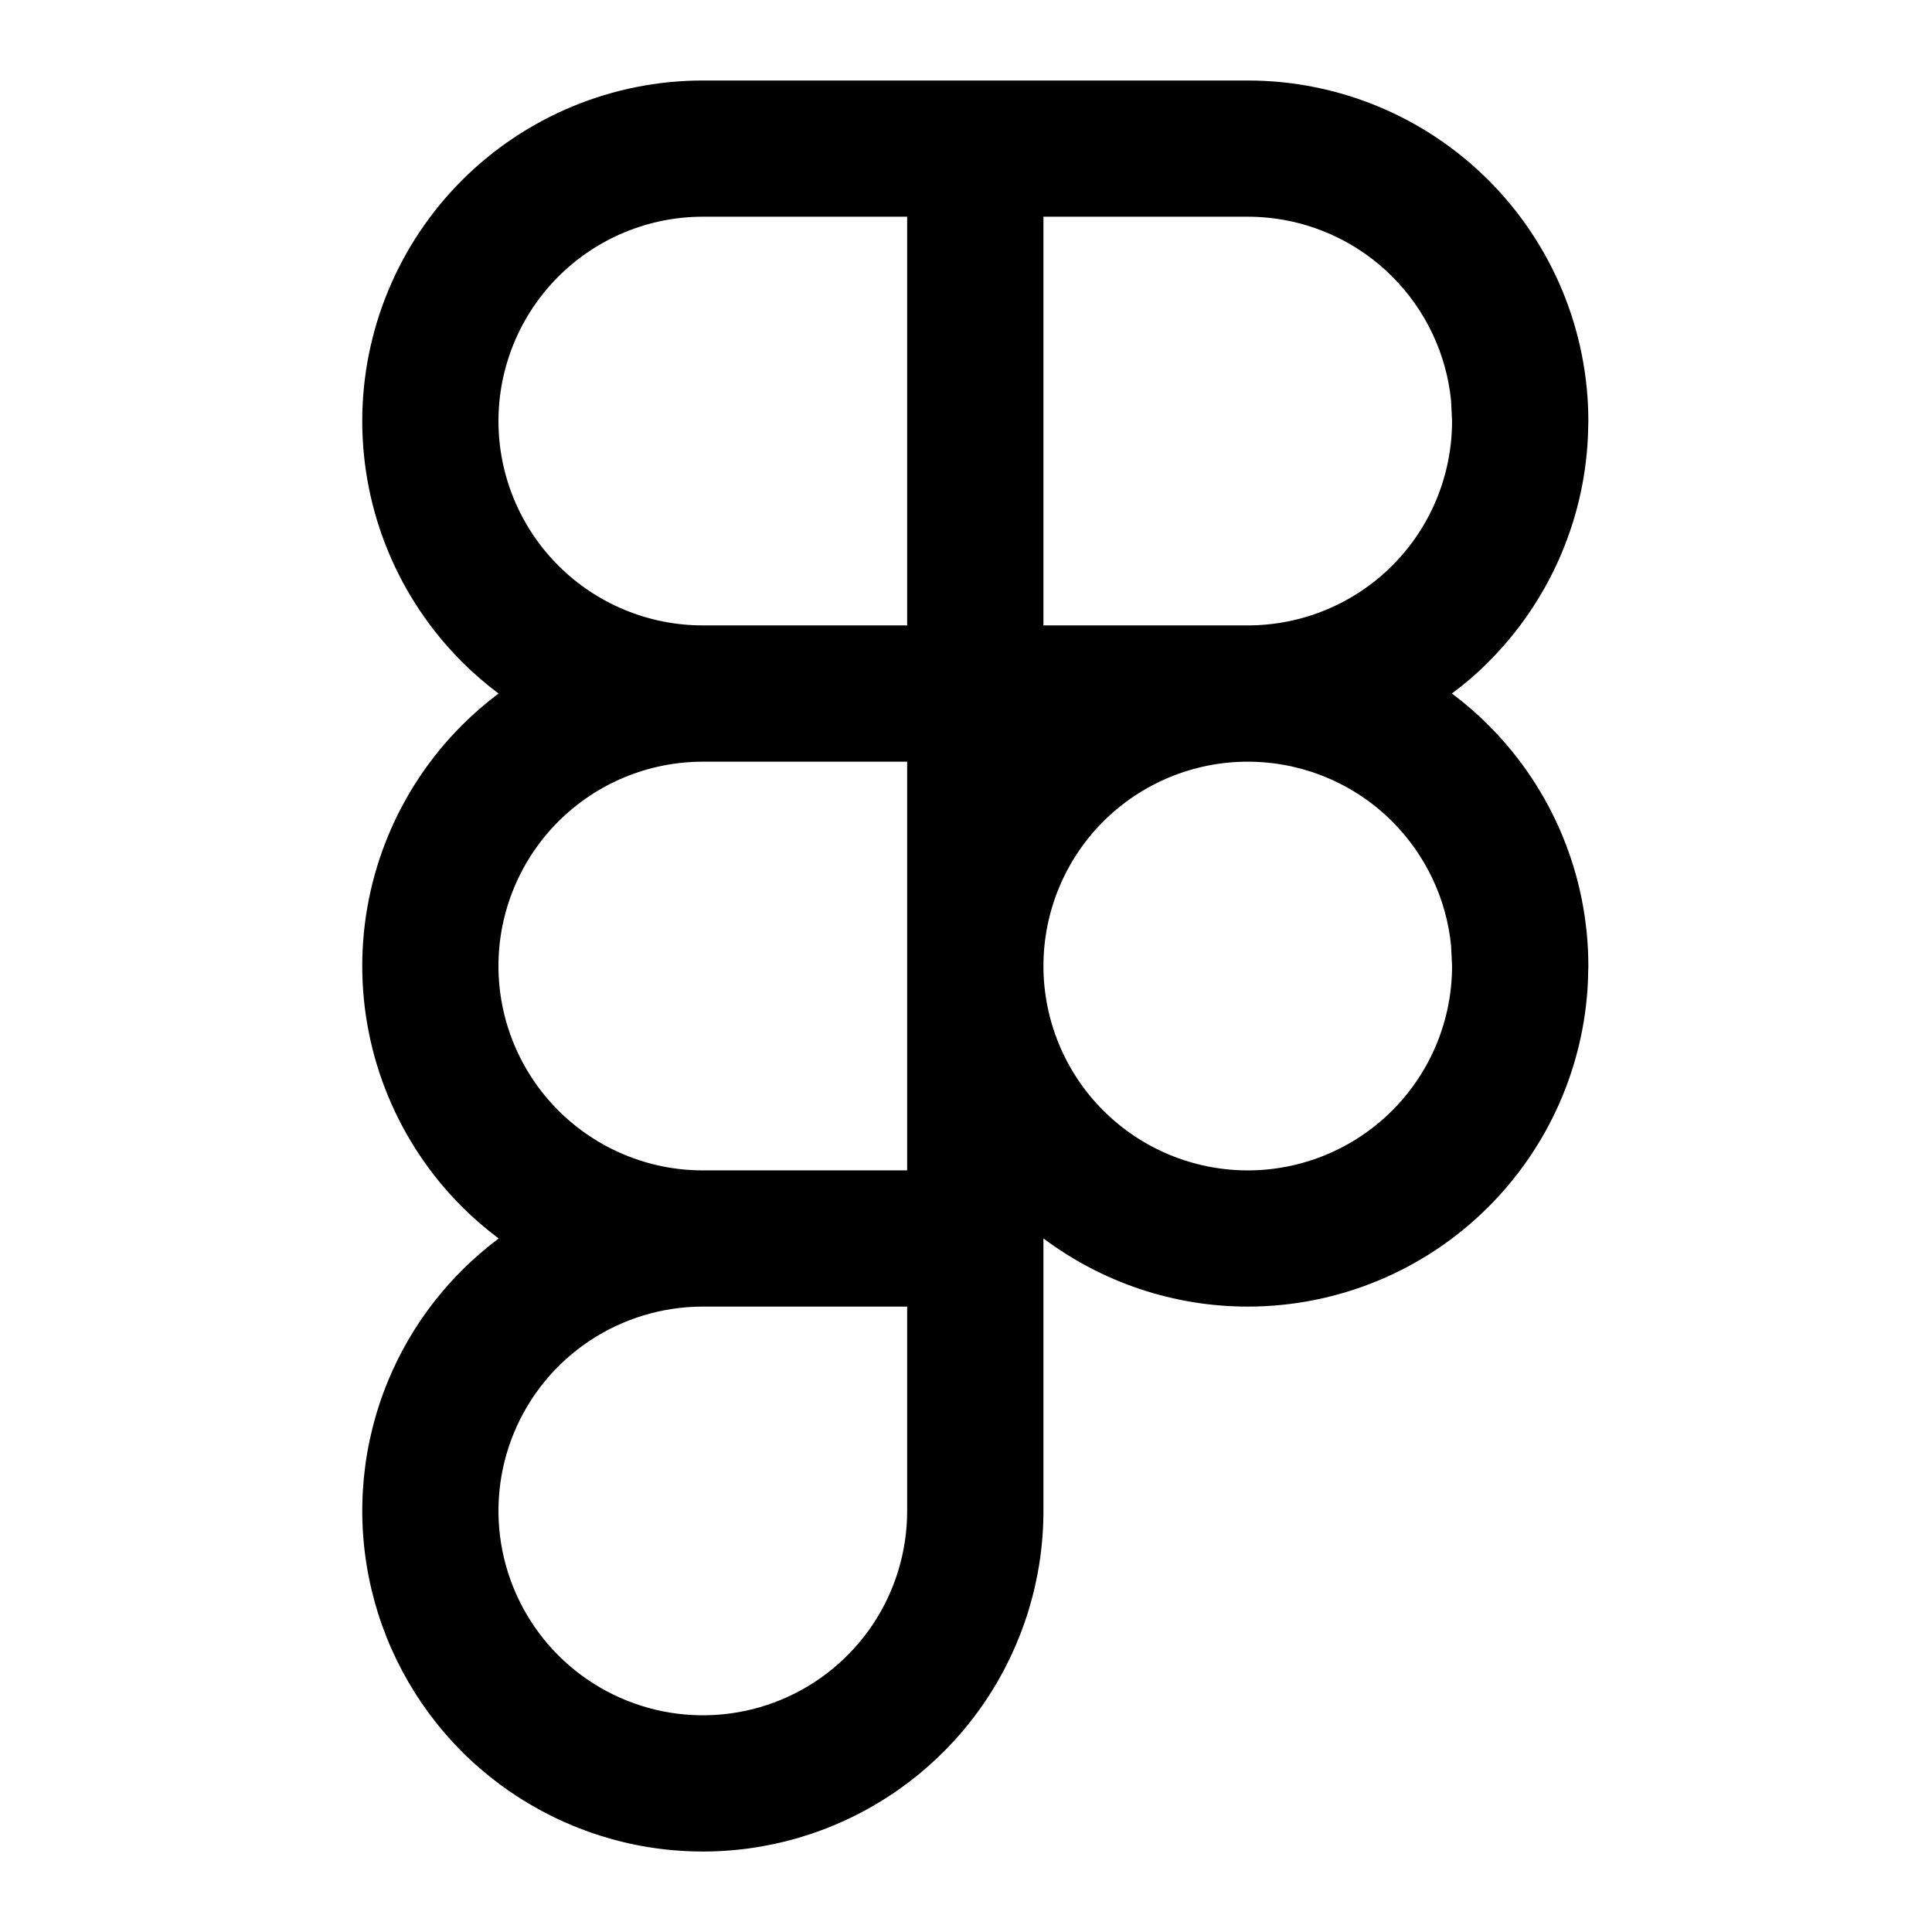 <svg width="24" height="24" viewBox="0 0 24 24" fill="none" xmlns="http://www.w3.org/2000/svg">
<path d="M11.269 16.231H8.731C8.229 16.231 7.738 16.38 7.321 16.658C6.903 16.937 6.577 17.334 6.385 17.798C6.193 18.261 6.143 18.772 6.241 19.264C6.339 19.756 6.581 20.209 6.936 20.564C7.291 20.919 7.744 21.161 8.236 21.259C8.728 21.357 9.239 21.307 9.703 21.115C10.166 20.923 10.563 20.597 10.842 20.18C11.121 19.762 11.269 19.271 11.269 18.769V16.231ZM18.026 11.749C17.969 11.168 17.711 10.622 17.295 10.205C16.819 9.729 16.173 9.462 15.5 9.462C14.827 9.462 14.181 9.729 13.705 10.205C13.229 10.681 12.962 11.327 12.962 12C12.962 12.673 13.229 13.319 13.705 13.795C14.181 14.271 14.827 14.539 15.5 14.539C16.173 14.539 16.819 14.271 17.295 13.795C17.771 13.319 18.038 12.673 18.038 12L18.026 11.749ZM6.192 12C6.192 12.673 6.46 13.319 6.936 13.795C7.412 14.271 8.058 14.539 8.731 14.539H11.269V9.462H8.731C8.058 9.462 7.412 9.729 6.936 10.205C6.46 10.681 6.192 11.327 6.192 12ZM18.026 4.98C17.969 4.399 17.711 3.852 17.295 3.436C16.819 2.96 16.173 2.692 15.5 2.692H12.962V7.769H15.5C16.173 7.769 16.819 7.502 17.295 7.026C17.771 6.55 18.038 5.904 18.038 5.231L18.026 4.98ZM6.192 5.231C6.192 5.904 6.46 6.55 6.936 7.026C7.412 7.502 8.058 7.769 8.731 7.769H11.269V2.692H8.731C8.058 2.692 7.412 2.96 6.936 3.436C6.46 3.912 6.192 4.558 6.192 5.231ZM19.725 5.44C19.674 6.486 19.235 7.478 18.491 8.222C18.349 8.365 18.196 8.496 18.036 8.615C18.196 8.735 18.349 8.866 18.491 9.009C19.285 9.802 19.731 10.878 19.731 12L19.725 12.209C19.674 13.255 19.235 14.247 18.491 14.991C17.698 15.785 16.622 16.231 15.5 16.231C14.579 16.231 13.69 15.93 12.962 15.384V18.769C12.962 19.606 12.713 20.424 12.249 21.119C11.784 21.815 11.123 22.358 10.35 22.678C9.577 22.999 8.726 23.082 7.906 22.919C7.085 22.755 6.331 22.352 5.739 21.761C5.148 21.169 4.745 20.415 4.582 19.595C4.418 18.774 4.502 17.923 4.822 17.15C5.113 16.447 5.588 15.839 6.195 15.385C6.035 15.265 5.882 15.134 5.739 14.991C4.946 14.198 4.5 13.122 4.5 12C4.5 10.878 4.946 9.802 5.739 9.009C5.882 8.866 6.034 8.735 6.193 8.615C6.034 8.496 5.882 8.365 5.739 8.222C4.946 7.429 4.5 6.353 4.5 5.231C4.5 4.109 4.946 3.033 5.739 2.239C6.533 1.446 7.609 1 8.731 1H15.5C16.622 1 17.698 1.446 18.491 2.239C19.285 3.033 19.731 4.109 19.731 5.231L19.725 5.44Z" fill="black"/>
</svg>
